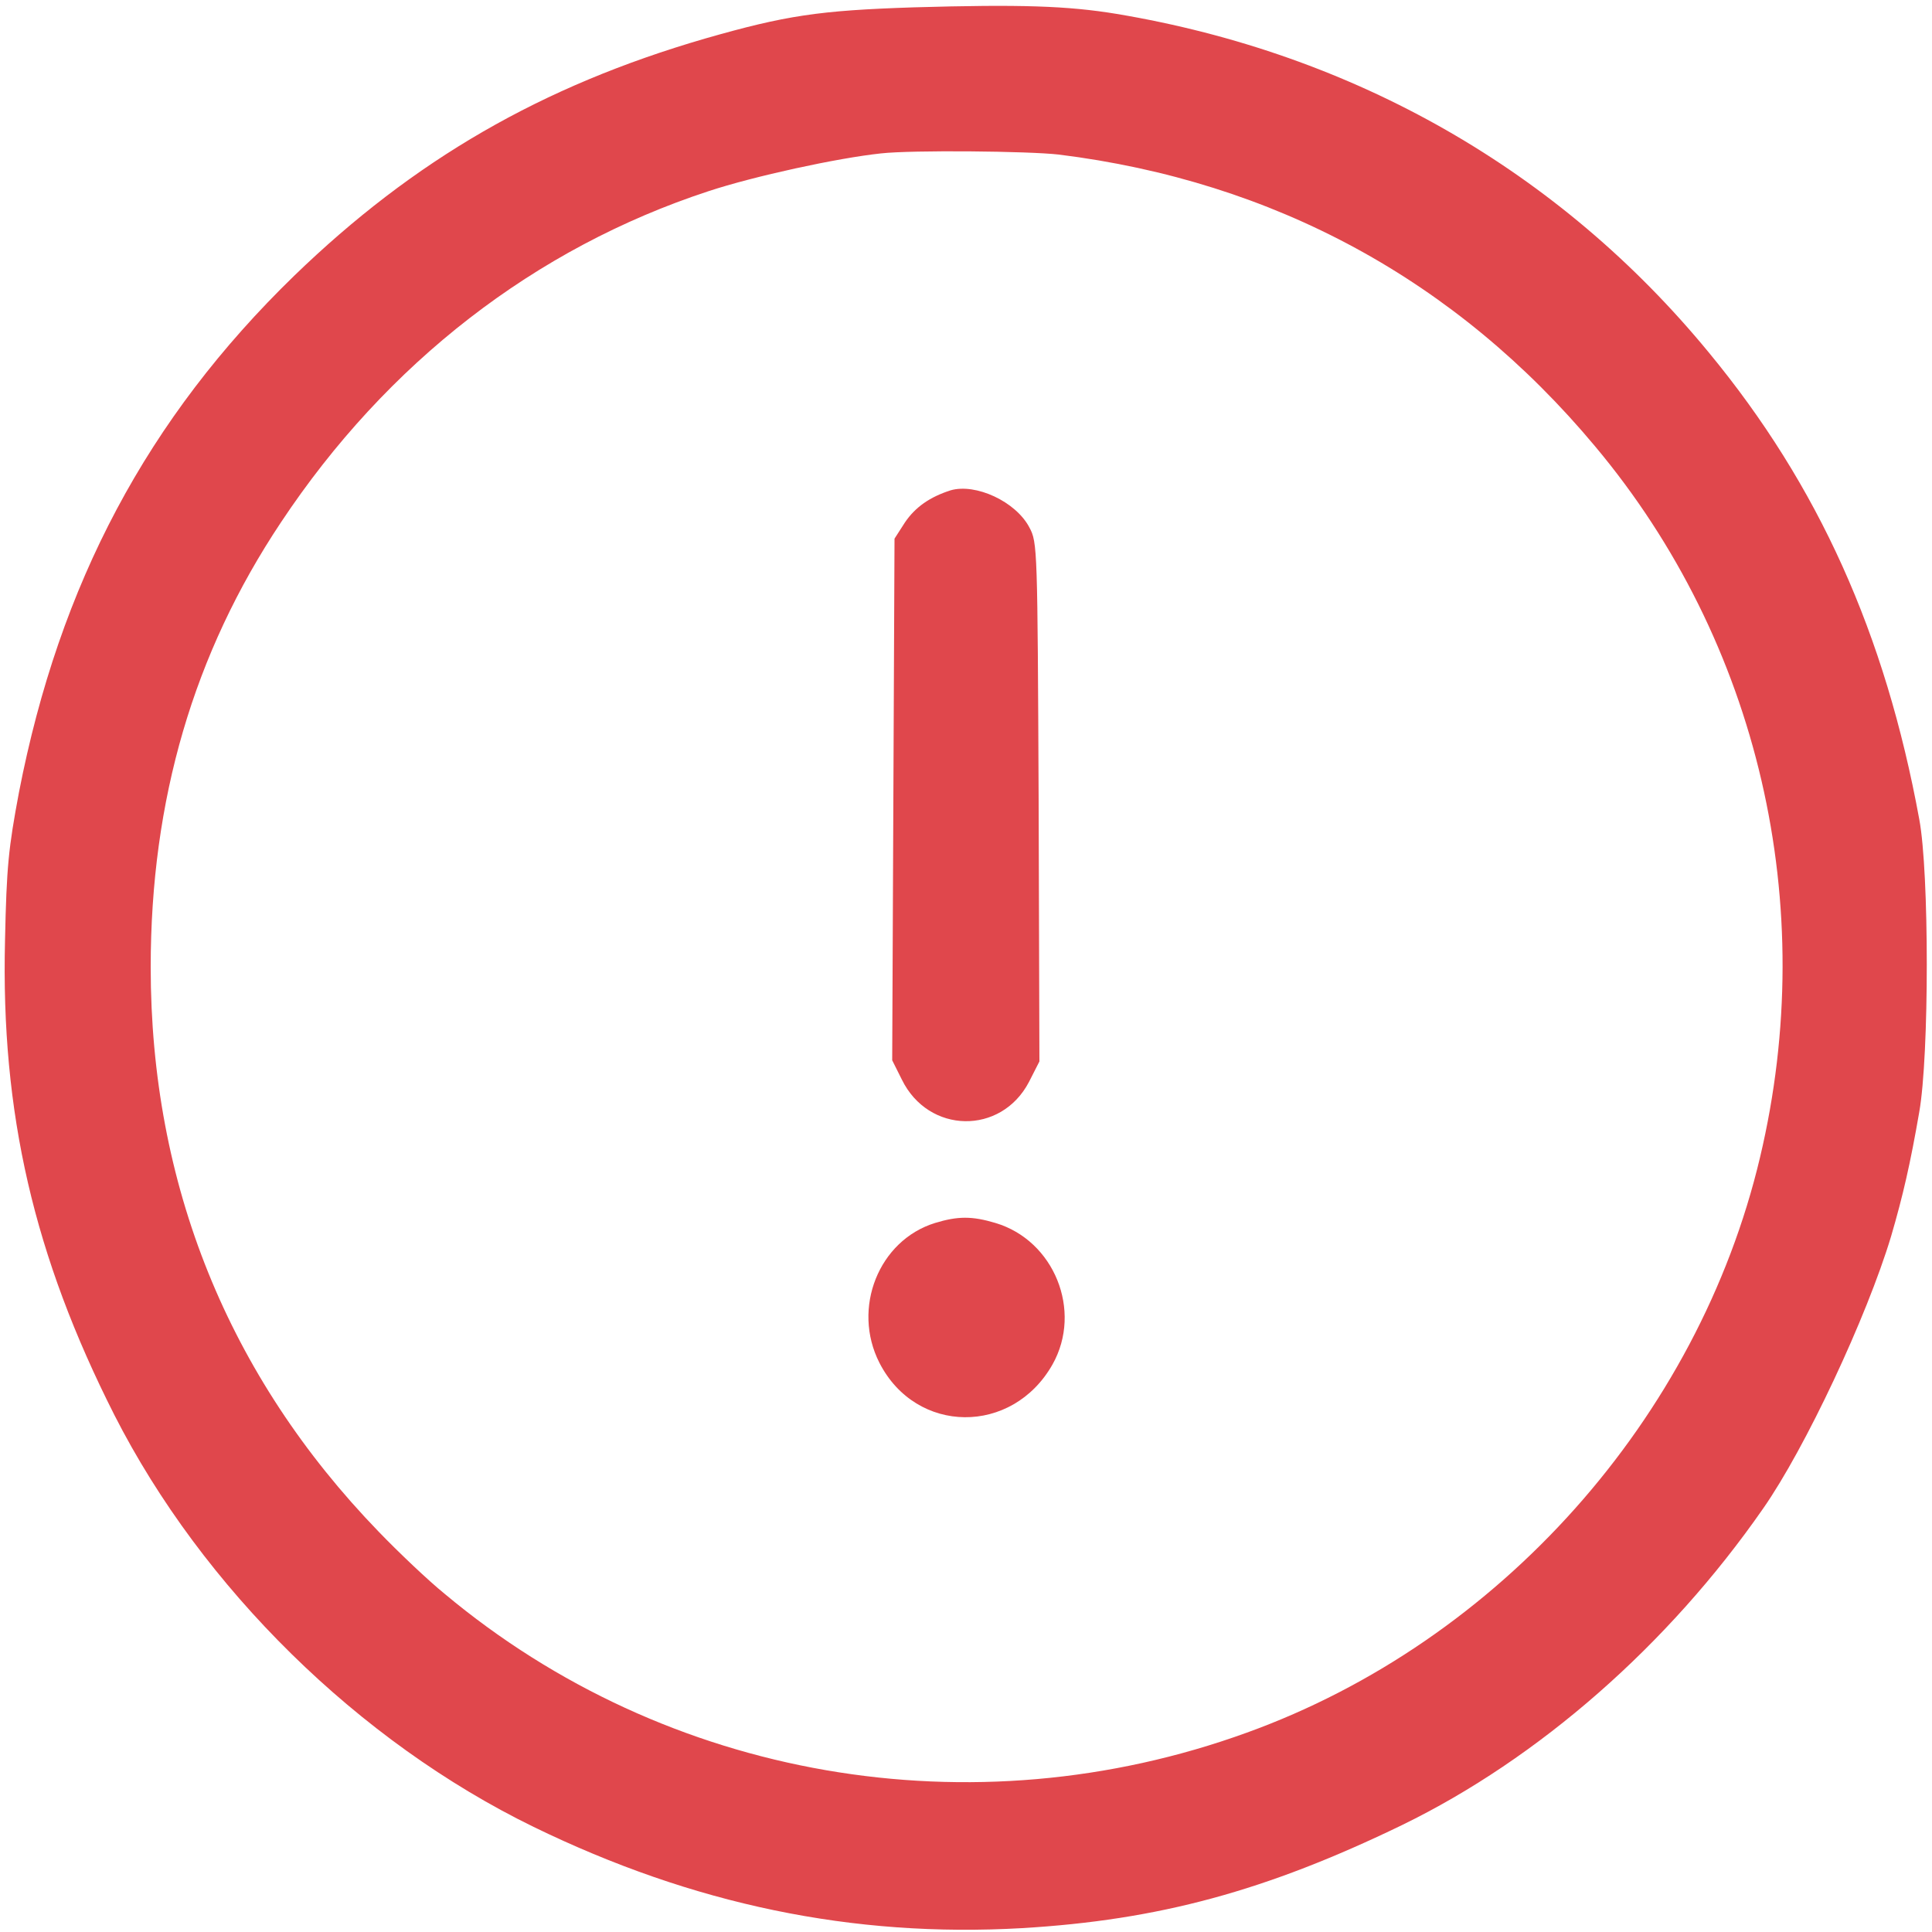 <?xml version="1.0" standalone="no"?>
<!DOCTYPE svg PUBLIC "-//W3C//DTD SVG 20010904//EN"
 "http://www.w3.org/TR/2001/REC-SVG-20010904/DTD/svg10.dtd">
<svg version="1.0" xmlns="http://www.w3.org/2000/svg"
 width="500pt" height="500pt" viewBox="0 0 500 500"
 preserveAspectRatio="xMidYMid meet">

<g transform="translate(0,500) scale(0.1,-0.1)"
fill="#E0474C" stroke="none">
<path d="M2365 4981 c-246 -8 -332 -21 -541 -81 -423 -123 -753 -314 -1063
-614 -379 -368 -607 -796 -712 -1337 -27 -144 -32 -191 -36 -382 -11 -448 75
-818 283 -1229 228 -448 632 -845 1085 -1066 413 -201 826 -287 1264 -262 354
21 631 96 984 267 353 172 688 465 934 819 109 156 268 495 331 704 31 106 50
189 73 322 26 147 26 620 0 758 -88 480 -261 864 -544 1207 -387 471 -917 774
-1533 877 -127 21 -250 25 -525 17z m375 -381 c557 -69 1029 -325 1388 -755
424 -506 582 -1187 427 -1840 -160 -676 -675 -1253 -1328 -1489 -711 -258
-1502 -121 -2076 359 -42 34 -119 107 -171 161 -390 403 -590 899 -590 1461 0
433 111 812 337 1151 274 413 658 710 1106 857 118 39 334 86 447 98 80 9 382
6 460 -3z"/>
<path d="M2460 3731 c-53 -17 -91 -43 -118 -83 l-27 -42 -3 -675 -3 -675 25
-50 c69 -141 257 -144 329 -6 l27 53 -2 671 c-3 659 -3 672 -24 711 -35 67
-139 115 -204 96z"/>
<path d="M2420 1835 c-146 -45 -216 -221 -144 -362 95 -186 344 -188 448 -4
78 139 4 321 -148 366 -60 18 -97 18 -156 0z"/>
</g>
</svg>
